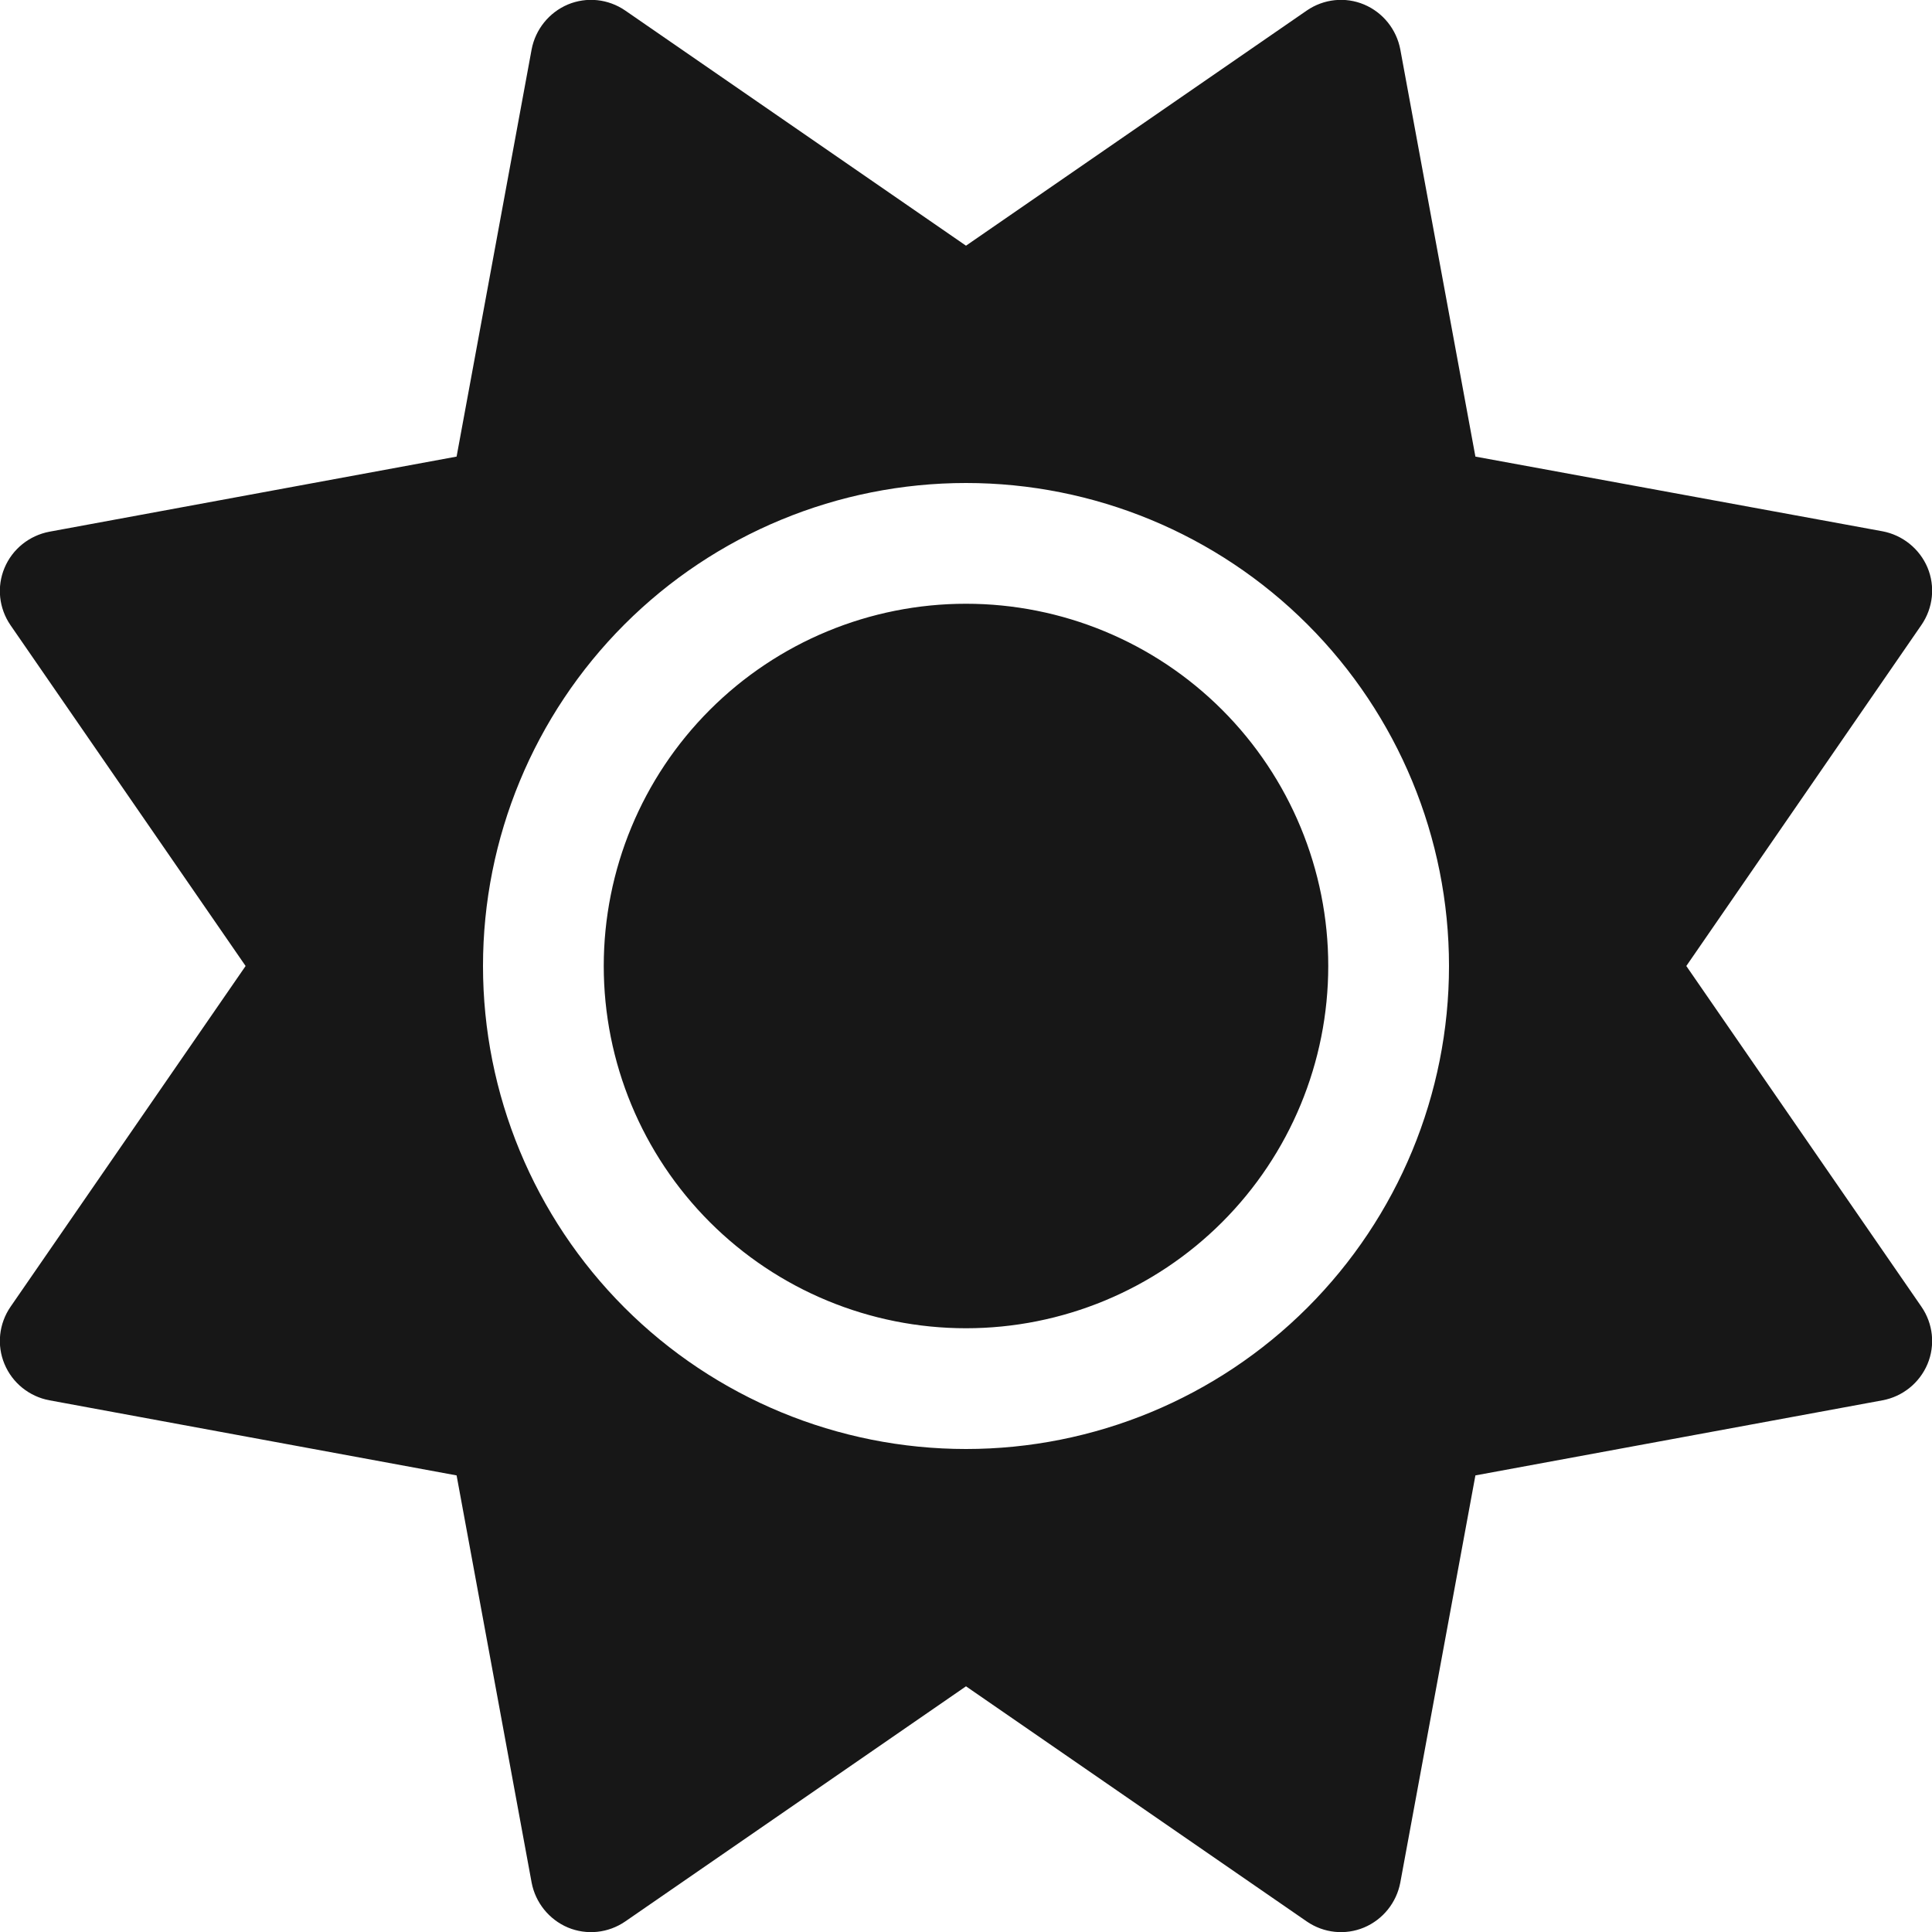 <svg width="24" height="24" viewBox="0 0 24 24" fill="none" xmlns="http://www.w3.org/2000/svg">
<g clip-path="url(#clip0_296_228)">
<path d="M16.945 0.056C17.18 0.155 17.348 0.366 17.395 0.614L18.328 5.672L23.386 6.6C23.634 6.647 23.845 6.816 23.944 7.05C24.042 7.284 24.014 7.552 23.869 7.763L20.948 12L23.869 16.233C24.014 16.444 24.042 16.711 23.944 16.945C23.845 17.18 23.634 17.349 23.386 17.395L18.328 18.328L17.395 23.386C17.348 23.634 17.18 23.845 16.945 23.944C16.711 24.042 16.444 24.014 16.233 23.869L12 20.948L7.767 23.869C7.556 24.014 7.289 24.042 7.054 23.944C6.82 23.845 6.651 23.634 6.604 23.386L5.672 18.328L0.614 17.395C0.365 17.349 0.154 17.18 0.056 16.945C-0.042 16.711 -0.014 16.444 0.131 16.233L3.051 12L0.131 7.767C-0.014 7.556 -0.042 7.289 0.056 7.055C0.154 6.82 0.365 6.652 0.614 6.605L5.672 5.672L6.604 0.614C6.651 0.366 6.82 0.155 7.054 0.056C7.289 -0.042 7.556 -0.014 7.767 0.131L12 3.052L16.233 0.131C16.444 -0.014 16.711 -0.042 16.945 0.056ZM7.5 12C7.5 10.807 7.974 9.662 8.818 8.818C9.662 7.974 10.806 7.5 12 7.5C13.193 7.5 14.338 7.974 15.182 8.818C16.026 9.662 16.5 10.807 16.5 12C16.5 13.194 16.026 14.338 15.182 15.182C14.338 16.026 13.193 16.5 12 16.5C10.806 16.5 9.662 16.026 8.818 15.182C7.974 14.338 7.5 13.194 7.5 12ZM18 12C18 10.409 17.368 8.883 16.242 7.757C15.117 6.632 13.591 6 12 6C10.409 6 8.882 6.632 7.757 7.757C6.632 8.883 6 10.409 6 12C6 13.591 6.632 15.117 7.757 16.243C8.882 17.368 10.409 18 12 18C13.591 18 15.117 17.368 16.242 16.243C17.368 15.117 18 13.591 18 12Z" fill="#171717"/>
</g>
<defs>
<clipPath id="clip0_296_228">
<rect width="24" height="24" fill="white"/>
</clipPath>
</defs>
</svg>
